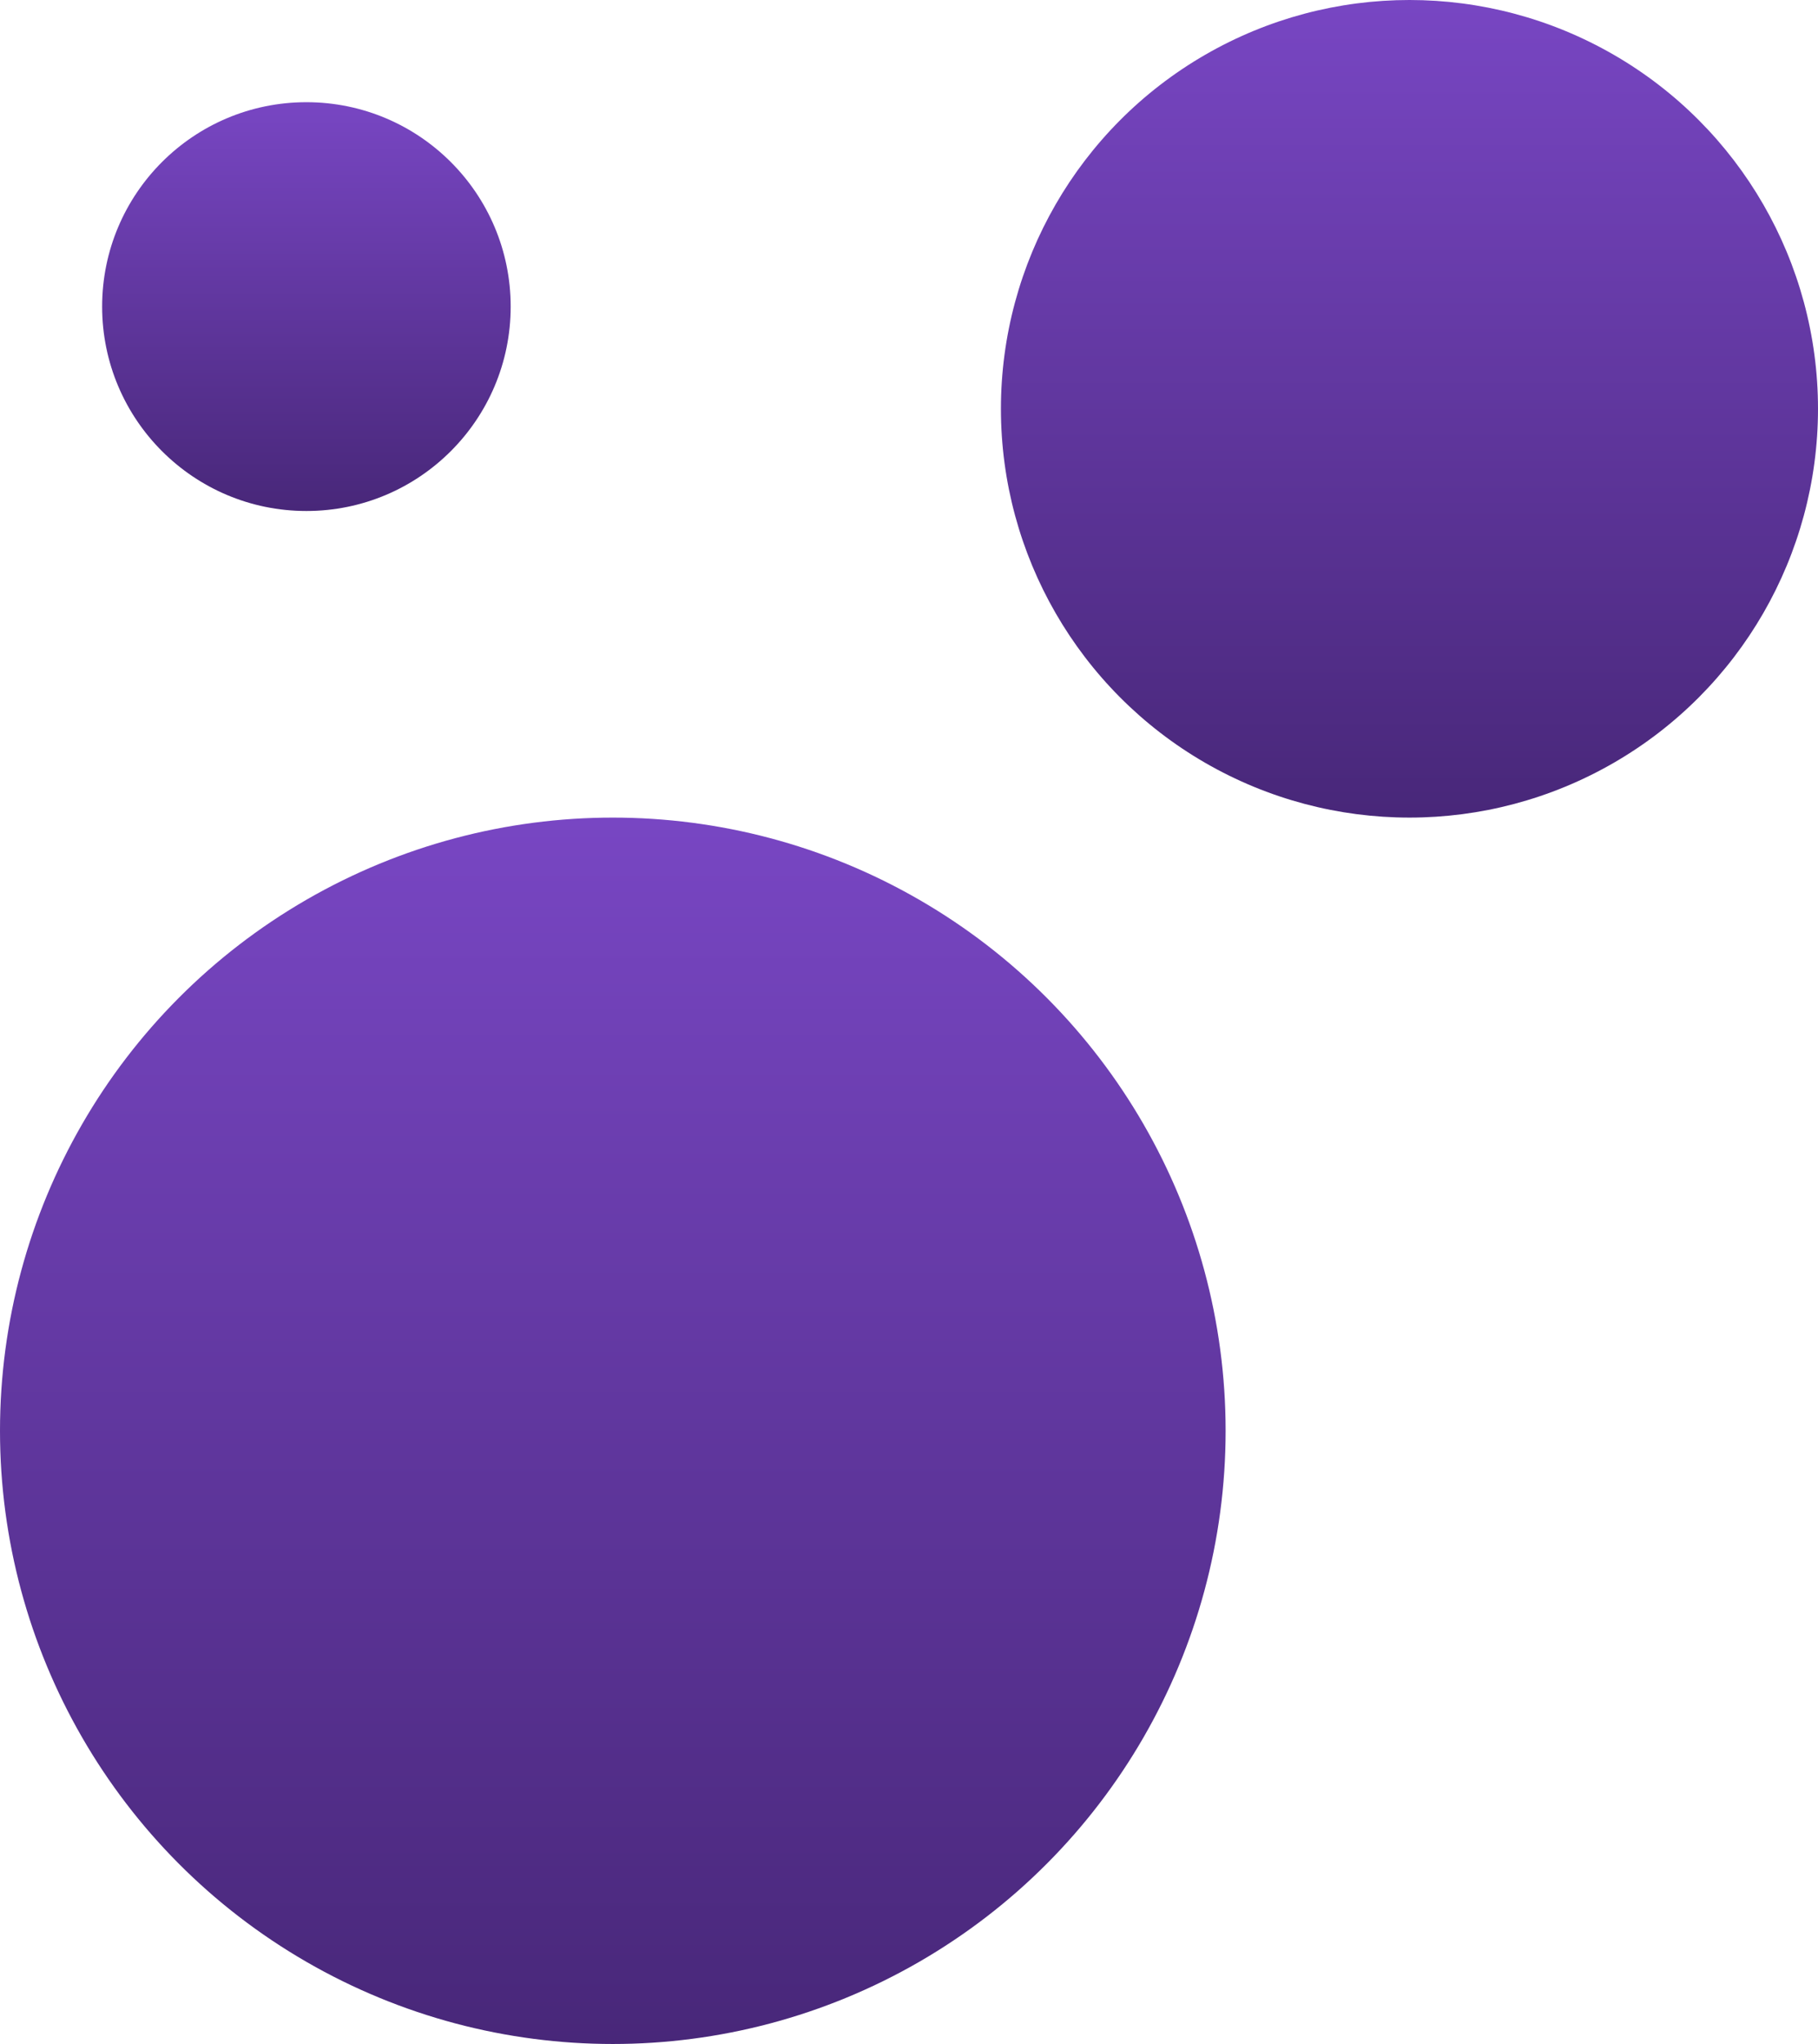<svg width="89" height="100" viewBox="0 0 89 100" fill="none" xmlns="http://www.w3.org/2000/svg">
<circle cx="15" cy="15" r="10" fill="url(#paint0_linear)"/>
<circle cx="30" cy="70" r="30" fill="url(#paint1_linear)"/>
<circle cx="69" cy="20" r="20" fill="url(#paint2_linear)"/>
<defs>
<linearGradient id="paint0_linear" x1="15" y1="5" x2="15" y2="25" gradientUnits="userSpaceOnUse">
<stop stop-color="#7846C3"/>
<stop offset="1" stop-color="#482779"/>
</linearGradient>
<linearGradient id="paint1_linear" x1="30" y1="40" x2="30" y2="100" gradientUnits="userSpaceOnUse">
<stop stop-color="#7846C3"/>
<stop offset="1" stop-color="#482779"/>
</linearGradient>
<linearGradient id="paint2_linear" x1="69" y1="0" x2="69" y2="40" gradientUnits="userSpaceOnUse">
<stop stop-color="#7846C3"/>
<stop offset="1" stop-color="#482779"/>
</linearGradient>
</defs>
</svg>
